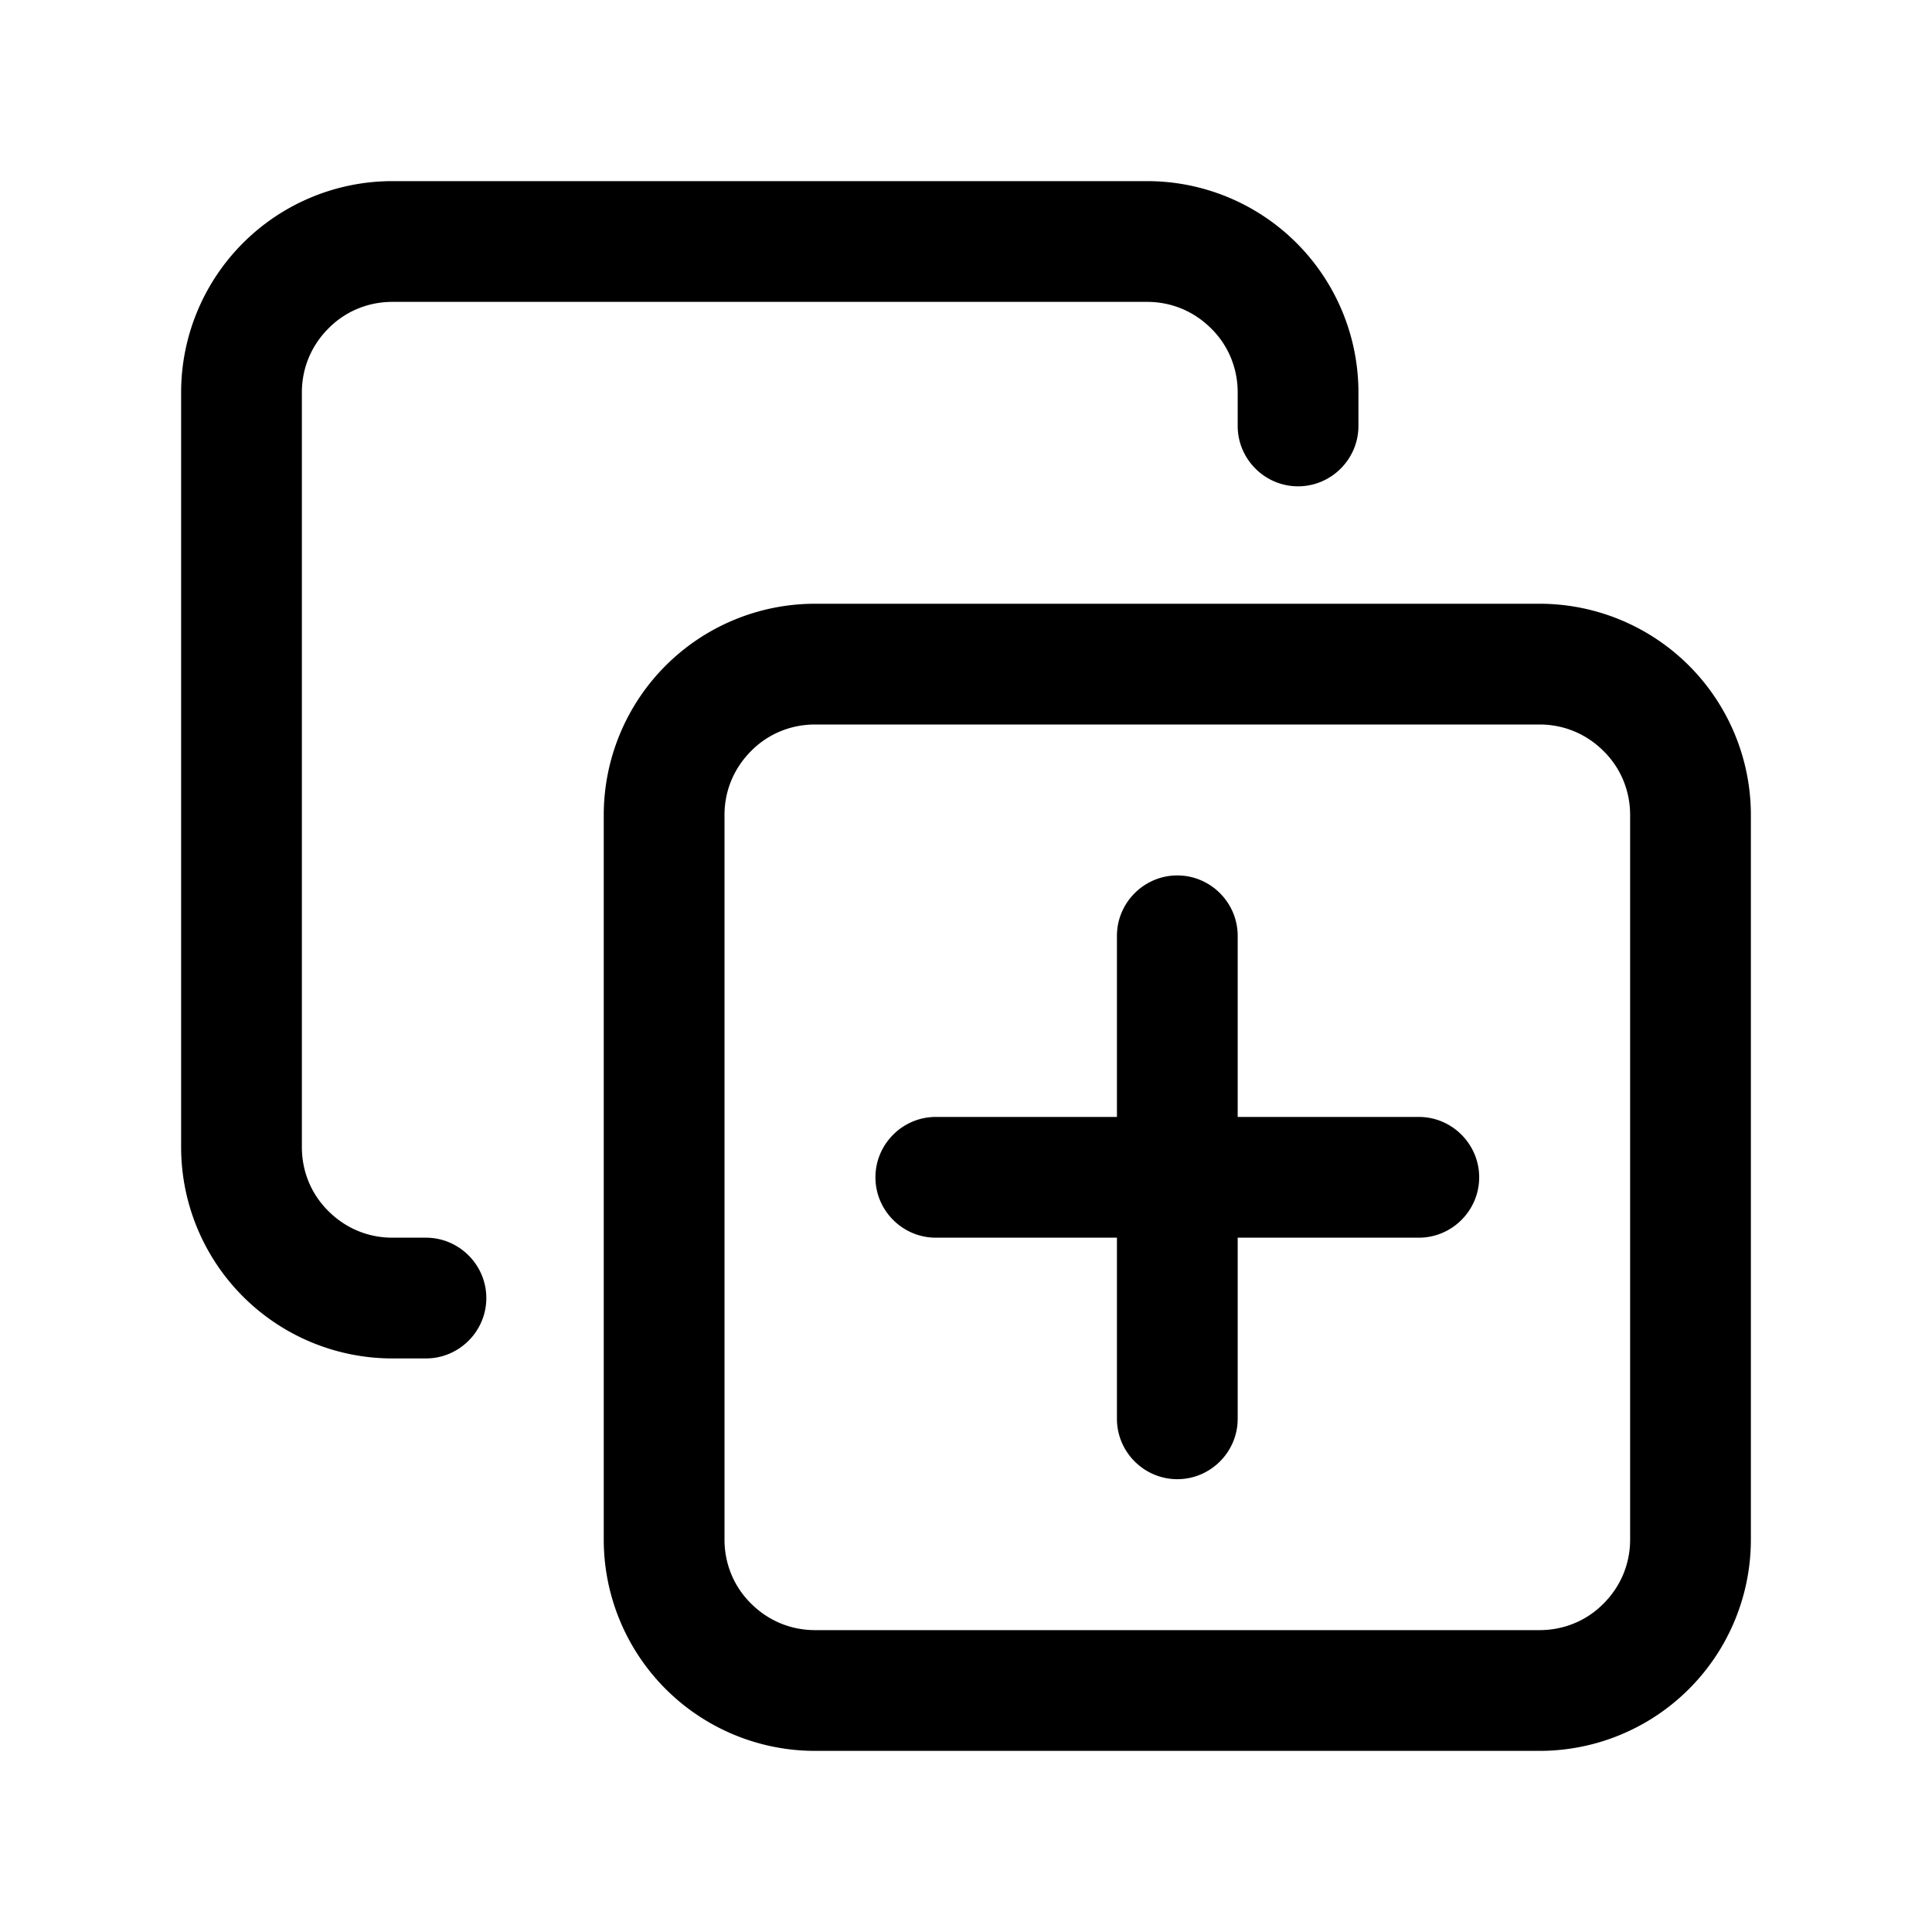 <svg
  xmlns="http://www.w3.org/2000/svg"
  width="64"
  height="64"
  viewBox="0 0 64 64"
  fill="black"
  fill-rule="nonzero"
>
  <path d="M27 58a7 7 0 0 1-7-7V27a7 7 0 0 1 7-7h24a7 7 0 0 1 7 7v24a7 7 0 0 1-7 7zm24-4c.83 0 1.58-.33 2.12-.88.55-.55.88-1.29.88-2.12V27c0-.83-.33-1.58-.88-2.12-.55-.55-1.29-.88-2.12-.88H27c-.83 0-1.58.33-2.12.88-.55.55-.88 1.29-.88 2.12v24c0 .83.33 1.58.88 2.12.55.55 1.29.88 2.12.88zm-2-15c0 1.1-.9 2-2 2h-6v6c0 1.1-.9 2-2 2s-2-.9-2-2v-6h-6c-1.1 0-2-.9-2-2s.9-2 2-2h6v-6c0-1.1.9-2 2-2s2 .9 2 2v6h6c1.1 0 2 .9 2 2zm-6-22.89c-1.1 0-2-.9-2-2V13c0-.83-.33-1.58-.88-2.12-.55-.55-1.29-.88-2.12-.88H13c-.83 0-1.58.33-2.12.88-.55.55-.88 1.29-.88 2.12v25c0 .83.33 1.58.88 2.12.55.55 1.29.88 2.12.88h1.11c1.1 0 2 .9 2 2s-.9 2-2 2H13a7 7 0 0 1-7-7V13a7 7 0 0 1 7-7h25a7 7 0 0 1 7 7v1.11c0 1.1-.9 2-2 2z" />
</svg>
